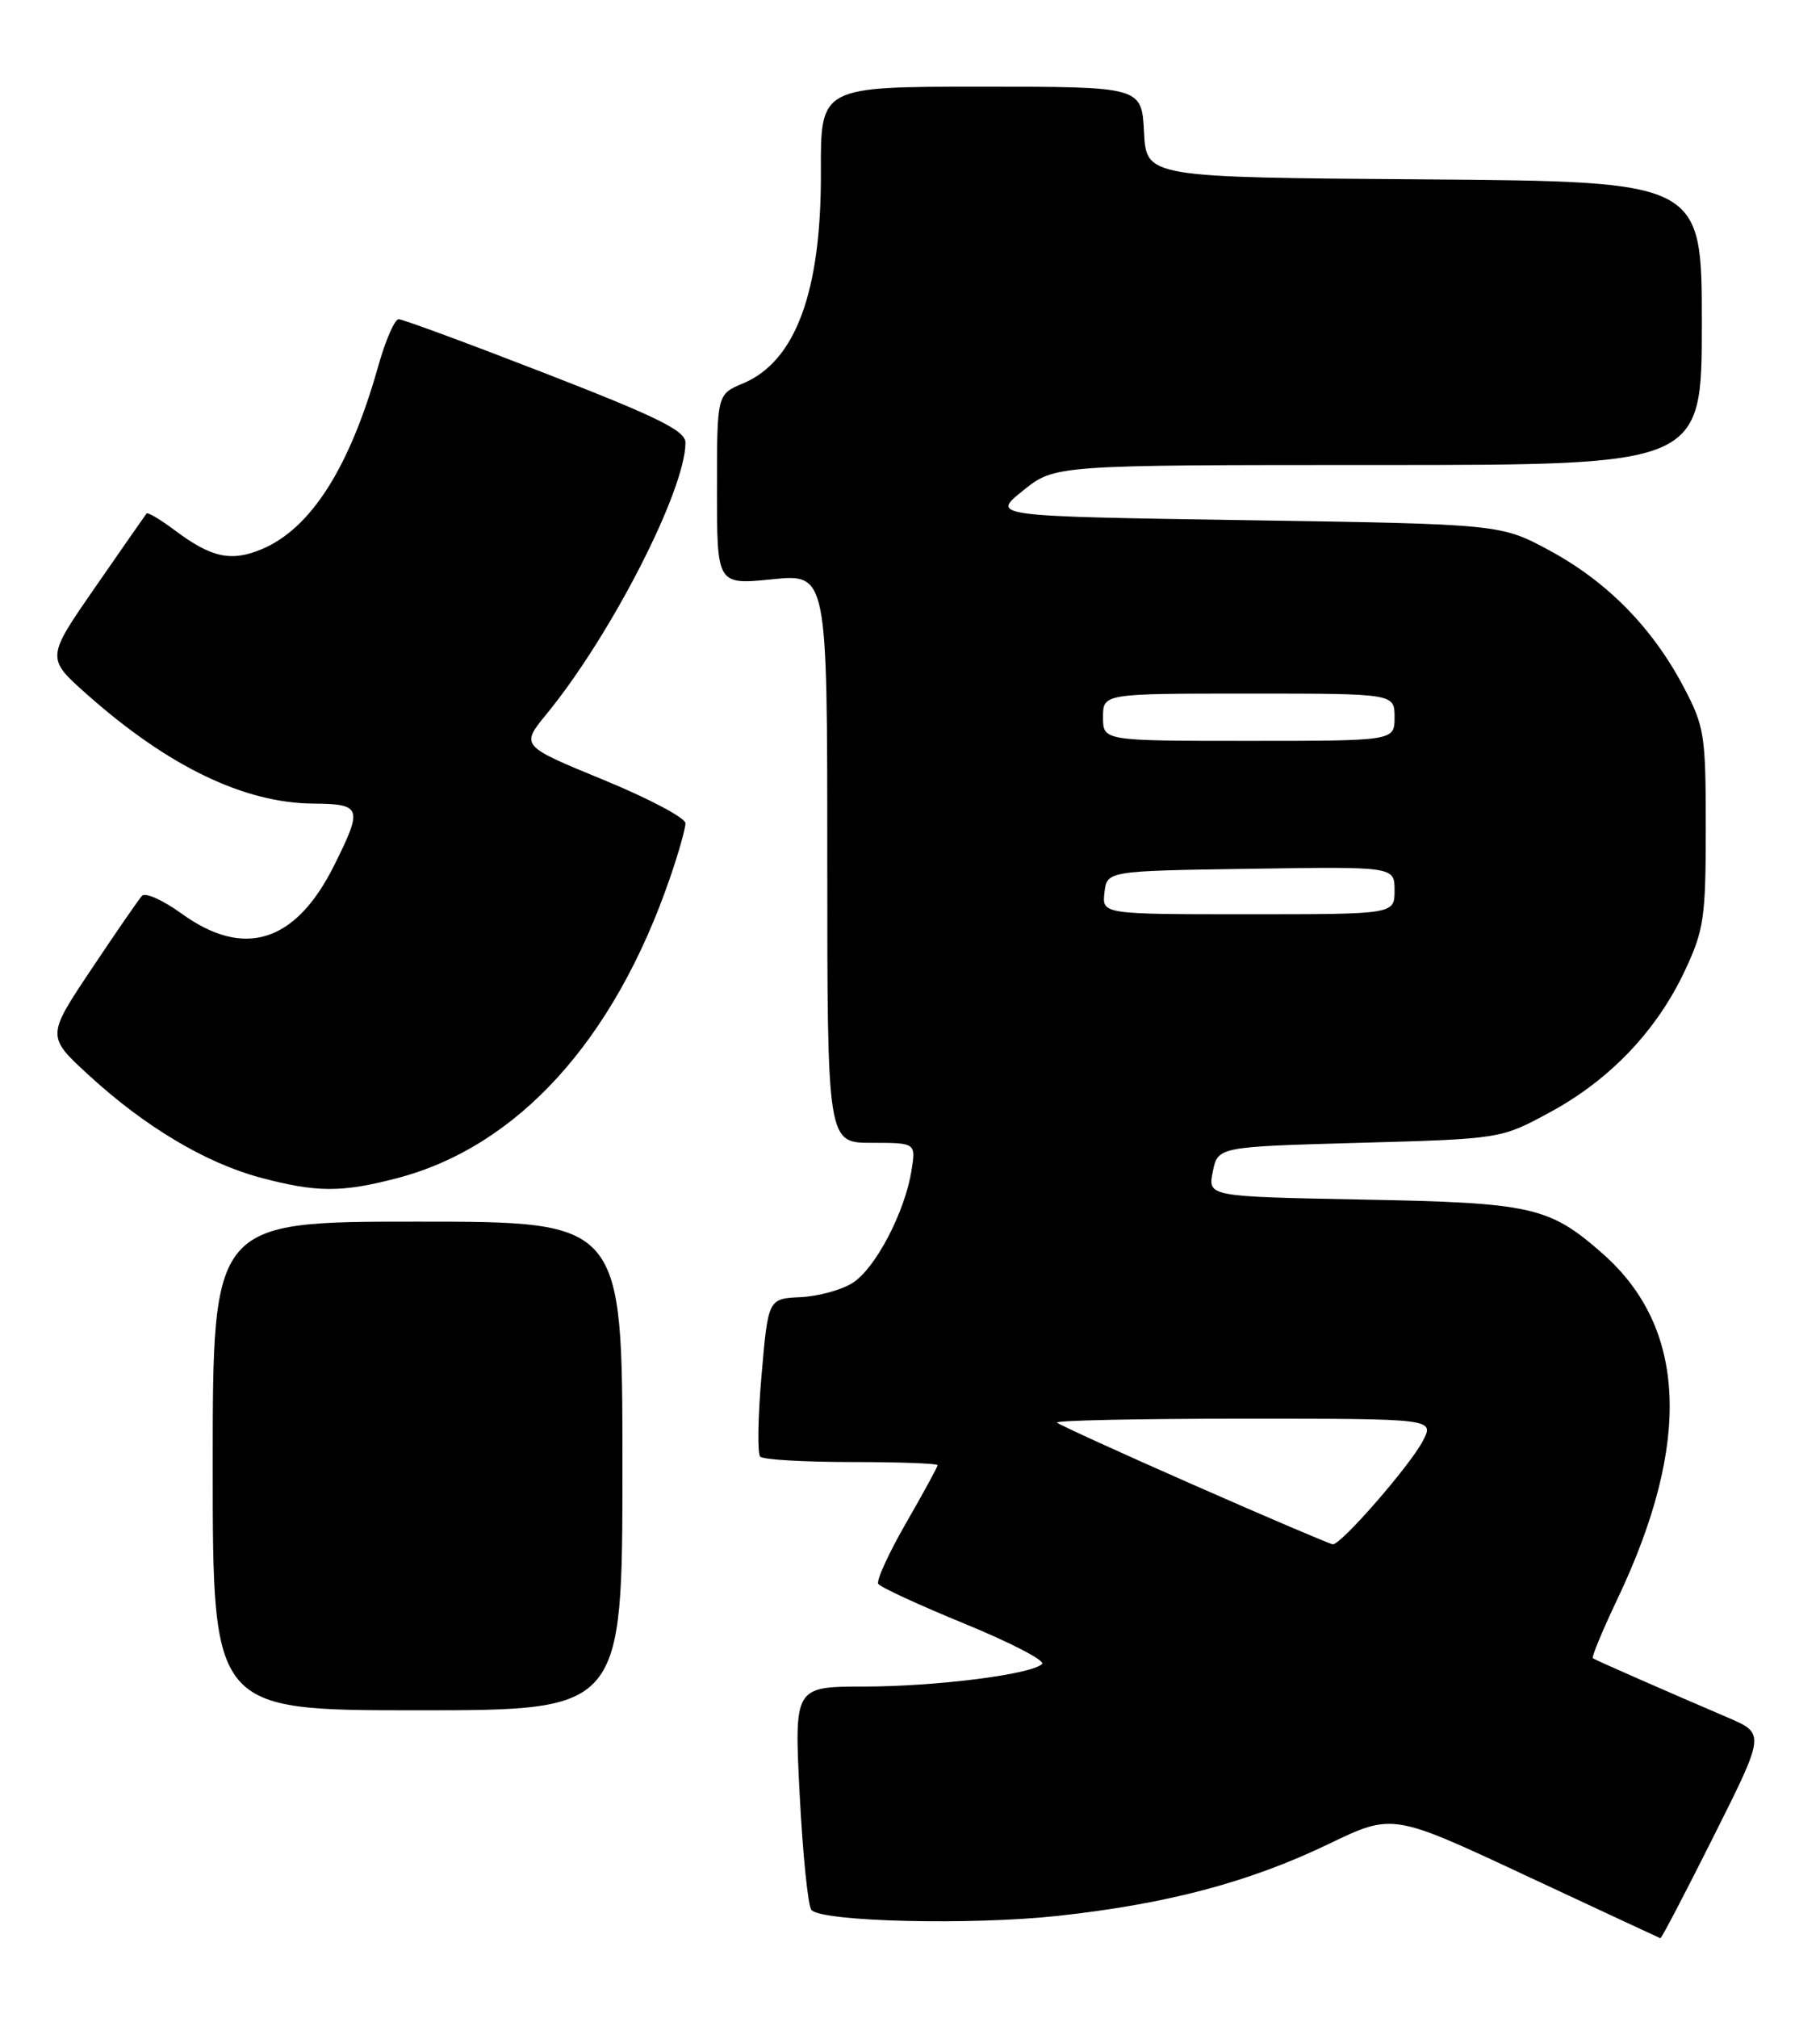 <?xml version="1.0" encoding="UTF-8" standalone="no"?>
<!DOCTYPE svg PUBLIC "-//W3C//DTD SVG 1.1//EN" "http://www.w3.org/Graphics/SVG/1.1/DTD/svg11.dtd" >
<svg xmlns="http://www.w3.org/2000/svg" xmlns:xlink="http://www.w3.org/1999/xlink" version="1.1" viewBox="0 0 231 256">
 <g >
 <path fill="currentColor"
d=" M 217.51 232.97 C 224.04 219.95 224.04 219.95 219.27 217.91 C 211.74 214.69 202.53 210.65 202.17 210.40 C 201.98 210.27 203.40 206.85 205.32 202.81 C 214.73 182.99 214.08 168.42 203.38 159.03 C 196.62 153.09 194.43 152.60 172.89 152.20 C 153.29 151.82 153.29 151.82 153.93 148.66 C 154.58 145.50 154.58 145.50 172.54 145.00 C 190.50 144.50 190.50 144.50 196.75 141.11 C 204.35 136.99 210.28 130.76 213.84 123.18 C 216.28 117.98 216.50 116.45 216.50 105.00 C 216.50 93.23 216.34 92.19 213.69 87.16 C 209.73 79.65 204.03 73.84 196.75 69.89 C 190.50 66.50 190.50 66.50 158.14 66.00 C 125.79 65.50 125.79 65.50 129.84 62.25 C 133.88 59.00 133.88 59.00 174.94 59.00 C 216.00 59.00 216.00 59.00 216.00 41.01 C 216.00 23.03 216.00 23.03 180.75 22.76 C 145.50 22.50 145.50 22.50 145.20 16.75 C 144.90 11.00 144.90 11.00 124.53 11.00 C 104.15 11.00 104.15 11.00 104.19 21.75 C 104.26 36.98 100.99 45.85 94.30 48.65 C 91.00 50.03 91.00 50.03 91.00 62.11 C 91.00 74.20 91.00 74.20 98.00 73.50 C 105.00 72.80 105.00 72.80 105.00 108.90 C 105.00 145.00 105.00 145.00 110.63 145.00 C 116.26 145.00 116.26 145.00 115.68 148.58 C 114.83 153.81 111.15 160.86 108.27 162.74 C 106.90 163.64 103.91 164.47 101.64 164.58 C 97.50 164.77 97.50 164.77 96.66 174.46 C 96.19 179.79 96.12 184.45 96.49 184.82 C 96.86 185.20 102.08 185.50 108.08 185.50 C 114.09 185.50 119.00 185.68 119.00 185.90 C 119.00 186.12 117.20 189.42 115.00 193.24 C 112.80 197.06 111.21 200.53 111.47 200.96 C 111.74 201.38 116.70 203.67 122.49 206.04 C 128.29 208.42 132.69 210.70 132.27 211.12 C 130.93 212.45 118.83 213.98 109.65 213.99 C 100.80 214.00 100.80 214.00 101.50 227.75 C 101.89 235.31 102.56 241.88 102.99 242.34 C 104.38 243.83 123.20 244.28 134.20 243.09 C 148.12 241.58 158.57 238.81 168.62 233.97 C 176.75 230.06 176.75 230.06 193.62 237.95 C 202.91 242.29 210.61 245.87 210.74 245.92 C 210.88 245.96 213.92 240.14 217.51 232.97 Z  M 79.00 186.00 C 79.00 155.00 79.00 155.00 53.00 155.00 C 27.00 155.00 27.00 155.00 27.00 186.00 C 27.00 217.00 27.00 217.00 53.00 217.00 C 79.00 217.00 79.00 217.00 79.00 186.00 Z  M 50.38 149.49 C 65.68 145.50 77.94 132.03 85.03 111.40 C 86.12 108.26 87.00 105.13 87.00 104.45 C 87.00 103.77 82.29 101.28 76.53 98.92 C 66.07 94.62 66.07 94.62 69.40 90.56 C 77.58 80.57 87.00 62.17 87.00 56.17 C 87.00 54.65 83.57 52.95 69.26 47.39 C 59.50 43.60 51.10 40.50 50.60 40.50 C 50.09 40.50 48.91 43.22 47.98 46.55 C 44.36 59.37 39.44 67.08 33.22 69.68 C 29.33 71.31 26.82 70.76 22.18 67.28 C 20.36 65.92 18.75 64.96 18.60 65.15 C 18.45 65.34 15.52 69.55 12.09 74.50 C 5.85 83.50 5.85 83.50 11.07 88.13 C 21.36 97.25 30.97 101.88 39.75 101.96 C 45.91 102.01 46.07 102.47 42.41 109.80 C 37.53 119.61 30.98 121.67 23.04 115.91 C 20.69 114.21 18.43 113.20 18.02 113.66 C 17.60 114.12 14.70 118.33 11.58 123.00 C 5.90 131.50 5.90 131.50 11.36 136.50 C 18.41 142.96 26.11 147.55 33.00 149.40 C 40.15 151.31 43.33 151.33 50.38 149.49 Z  M 151.58 188.44 C 142.27 184.35 134.44 180.77 134.16 180.50 C 133.89 180.22 144.55 180.00 157.86 180.00 C 182.05 180.00 182.05 180.00 180.60 182.81 C 178.98 185.94 170.19 196.03 169.16 195.94 C 168.80 195.91 160.89 192.54 151.58 188.44 Z  M 140.18 113.25 C 140.50 110.50 140.50 110.50 158.75 110.23 C 177.00 109.95 177.00 109.95 177.00 112.98 C 177.00 116.00 177.00 116.00 158.43 116.00 C 139.87 116.00 139.87 116.00 140.18 113.25 Z  M 140.00 91.00 C 140.00 88.00 140.00 88.00 158.50 88.00 C 177.00 88.00 177.00 88.00 177.00 91.00 C 177.00 94.00 177.00 94.00 158.50 94.00 C 140.00 94.00 140.00 94.00 140.00 91.00 Z "/>
</g>
</svg>